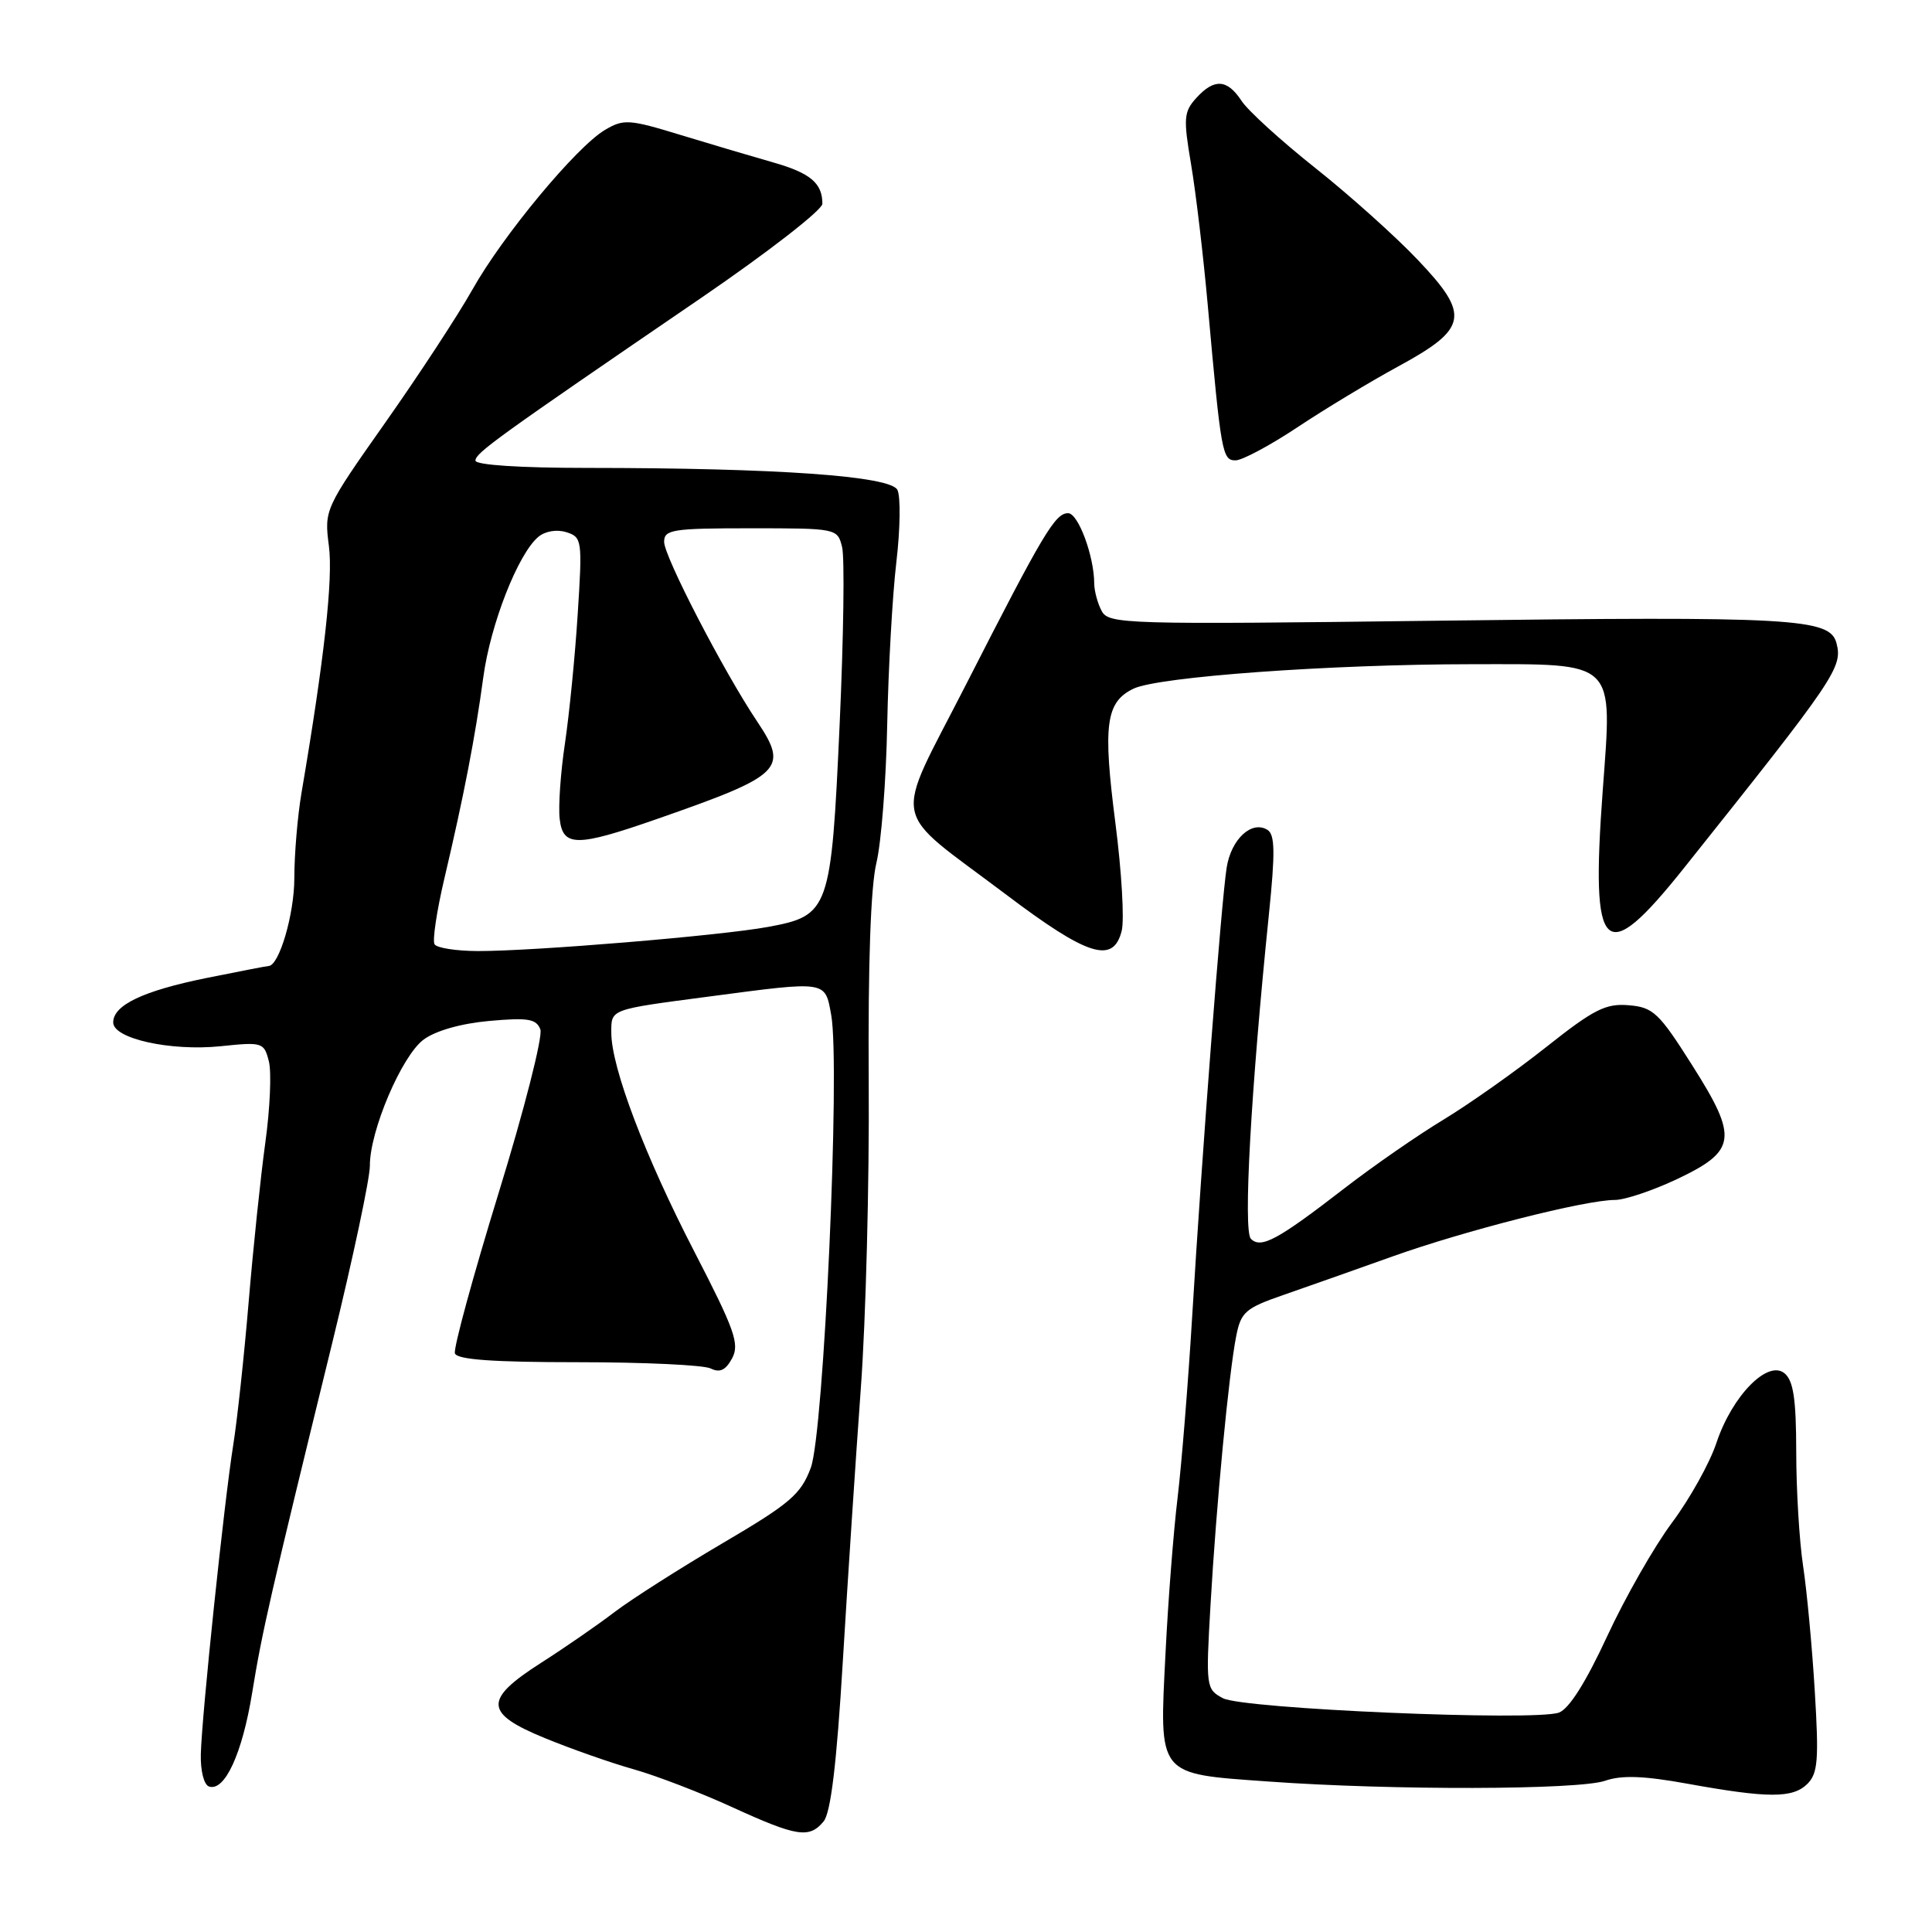 <?xml version="1.0" encoding="UTF-8" standalone="no"?>
<!DOCTYPE svg PUBLIC "-//W3C//DTD SVG 1.1//EN" "http://www.w3.org/Graphics/SVG/1.1/DTD/svg11.dtd" >
<svg xmlns="http://www.w3.org/2000/svg" xmlns:xlink="http://www.w3.org/1999/xlink" version="1.1" viewBox="0 0 256 256">
 <g >
 <path fill="currentColor"
d=" M 109.13 241.35 C 110.08 240.20 110.86 233.76 111.68 220.10 C 112.33 209.32 113.40 193.07 114.06 184.00 C 114.73 174.93 115.20 156.62 115.11 143.33 C 115.01 127.77 115.37 117.43 116.13 114.33 C 116.77 111.67 117.42 103.42 117.56 96.00 C 117.71 88.58 118.25 78.90 118.77 74.50 C 119.29 70.10 119.35 65.78 118.91 64.91 C 117.97 63.07 102.99 62.01 77.75 62.00 C 68.85 62.00 63.00 61.61 63.00 61.03 C 63.00 60.02 65.84 57.97 92.87 39.50 C 101.72 33.45 108.97 27.82 108.97 27.00 C 108.97 24.26 107.37 22.92 102.41 21.51 C 99.71 20.74 94.20 19.11 90.17 17.88 C 83.37 15.80 82.64 15.75 80.17 17.21 C 76.39 19.44 66.62 31.20 62.58 38.40 C 60.69 41.76 55.51 49.67 51.05 56.00 C 43.02 67.40 42.96 67.54 43.58 72.34 C 44.15 76.67 42.96 87.40 39.95 105.06 C 39.43 108.12 39.00 113.20 39.00 116.36 C 39.00 121.14 36.98 128.00 35.58 128.00 C 35.38 128.00 31.68 128.72 27.36 129.59 C 18.94 131.30 15.00 133.18 15.00 135.48 C 15.00 137.63 22.61 139.31 29.24 138.63 C 34.79 138.05 34.99 138.12 35.63 140.65 C 35.99 142.08 35.78 146.91 35.16 151.38 C 34.54 155.85 33.55 165.35 32.95 172.50 C 32.35 179.65 31.43 188.20 30.90 191.50 C 29.71 198.97 26.75 227.14 26.61 232.41 C 26.55 234.62 27.02 236.49 27.69 236.72 C 29.77 237.43 32.10 232.38 33.41 224.32 C 34.74 216.14 35.79 211.56 44.01 178.00 C 46.77 166.72 49.02 156.13 49.01 154.46 C 48.99 149.86 53.22 139.92 56.12 137.76 C 57.70 136.58 61.07 135.62 64.83 135.28 C 69.96 134.82 71.06 135.00 71.60 136.40 C 71.95 137.31 69.46 147.09 66.06 158.11 C 62.67 169.14 60.06 178.69 60.28 179.33 C 60.56 180.16 65.34 180.50 76.59 180.50 C 85.34 180.50 93.25 180.87 94.17 181.33 C 95.39 181.93 96.16 181.56 97.01 179.98 C 98.02 178.09 97.36 176.22 92.03 165.90 C 85.47 153.22 81.00 141.43 81.00 136.84 C 81.00 133.68 80.71 133.79 94.00 132.04 C 109.67 129.97 109.31 129.91 110.14 134.50 C 111.36 141.25 109.17 189.89 107.43 194.50 C 106.12 198.01 104.69 199.23 95.72 204.50 C 90.11 207.80 83.69 211.89 81.45 213.59 C 79.22 215.30 74.83 218.33 71.70 220.33 C 64.05 225.22 64.15 227.02 72.25 230.33 C 75.69 231.74 80.97 233.60 84.00 234.45 C 87.03 235.31 92.88 237.56 97.00 239.45 C 105.60 243.38 107.23 243.64 109.13 241.35 Z  M 239.49 236.37 C 240.88 234.98 241.02 233.18 240.47 224.12 C 240.12 218.28 239.42 210.80 238.92 207.50 C 238.42 204.20 238.01 197.39 238.01 192.37 C 238.00 185.39 237.64 182.95 236.46 181.97 C 234.24 180.13 229.51 184.96 227.44 191.18 C 226.56 193.84 223.90 198.61 221.55 201.76 C 219.19 204.92 215.32 211.71 212.94 216.85 C 210.13 222.92 207.90 226.45 206.56 226.93 C 203.31 228.09 164.69 226.44 162.04 225.02 C 159.81 223.83 159.77 223.55 160.40 212.65 C 161.16 199.42 162.83 181.90 163.81 177.01 C 164.43 173.86 165.04 173.33 170.00 171.61 C 173.03 170.56 179.55 168.26 184.50 166.49 C 194.14 163.05 210.07 159.00 213.98 159.00 C 215.29 159.00 218.95 157.77 222.13 156.28 C 230.12 152.50 230.36 150.83 224.23 141.16 C 219.82 134.19 219.06 133.47 215.82 133.20 C 212.77 132.94 211.20 133.73 204.88 138.74 C 200.82 141.96 194.71 146.27 191.30 148.34 C 187.88 150.40 181.96 154.51 178.14 157.46 C 169.28 164.31 167.09 165.49 165.75 164.15 C 164.71 163.11 165.75 144.43 168.14 121.12 C 168.98 112.92 168.94 110.58 167.94 109.96 C 165.86 108.67 163.14 111.18 162.54 114.96 C 161.84 119.34 159.25 153.05 157.97 174.43 C 157.44 183.20 156.57 194.00 156.04 198.43 C 155.50 202.87 154.78 212.12 154.44 219.00 C 153.61 235.46 153.23 235.00 168.07 236.06 C 184.41 237.24 209.18 237.18 212.69 235.96 C 214.87 235.20 217.80 235.30 223.59 236.35 C 234.30 238.29 237.56 238.29 239.49 236.37 Z  M 148.63 123.34 C 149.00 121.88 148.62 115.47 147.80 109.09 C 146.12 96.04 146.52 93.04 150.18 91.26 C 153.44 89.67 176.29 88.02 195.10 88.01 C 214.32 88.00 213.65 87.35 212.37 104.75 C 210.75 126.72 212.48 128.37 223.15 115.00 C 243.25 89.80 244.19 88.43 243.34 85.21 C 242.48 81.92 237.63 81.65 190.25 82.25 C 149.01 82.77 146.91 82.70 145.98 80.96 C 145.44 79.96 145.00 78.31 144.99 77.32 C 144.98 73.68 142.87 68.00 141.53 68.00 C 139.81 68.00 138.25 70.62 127.98 90.75 C 118.29 109.73 117.73 106.78 133.24 118.48 C 144.13 126.71 147.52 127.78 148.63 123.34 Z  M 171.91 56.62 C 175.53 54.21 181.53 50.59 185.24 48.57 C 194.52 43.53 194.85 41.77 187.85 34.42 C 184.91 31.32 178.80 25.84 174.27 22.25 C 169.74 18.65 165.34 14.65 164.50 13.35 C 162.61 10.47 160.88 10.37 158.50 13.00 C 156.86 14.81 156.79 15.68 157.82 21.75 C 158.45 25.46 159.45 33.90 160.04 40.50 C 161.80 60.13 161.96 61.00 163.72 61.00 C 164.59 61.00 168.28 59.03 171.91 56.62 Z  M 57.58 125.12 C 57.28 124.64 57.87 120.70 58.89 116.37 C 61.46 105.47 62.97 97.66 64.04 89.74 C 64.99 82.70 68.65 73.37 71.34 71.13 C 72.25 70.37 73.80 70.12 75.05 70.52 C 77.12 71.17 77.18 71.57 76.55 81.35 C 76.20 86.93 75.43 94.65 74.86 98.50 C 74.28 102.35 73.97 106.85 74.16 108.50 C 74.58 112.23 76.39 112.24 87.00 108.54 C 103.70 102.72 104.54 101.90 100.32 95.59 C 95.88 88.96 88.00 73.74 88.00 71.80 C 88.00 70.17 89.10 70.00 99.48 70.00 C 110.87 70.00 110.97 70.02 111.58 72.48 C 111.93 73.84 111.78 84.39 111.26 95.92 C 110.14 120.63 109.90 121.32 101.78 122.82 C 95.51 123.98 70.68 126.04 63.31 126.02 C 60.45 126.01 57.87 125.61 57.58 125.12 Z "/>
</g>
</svg>